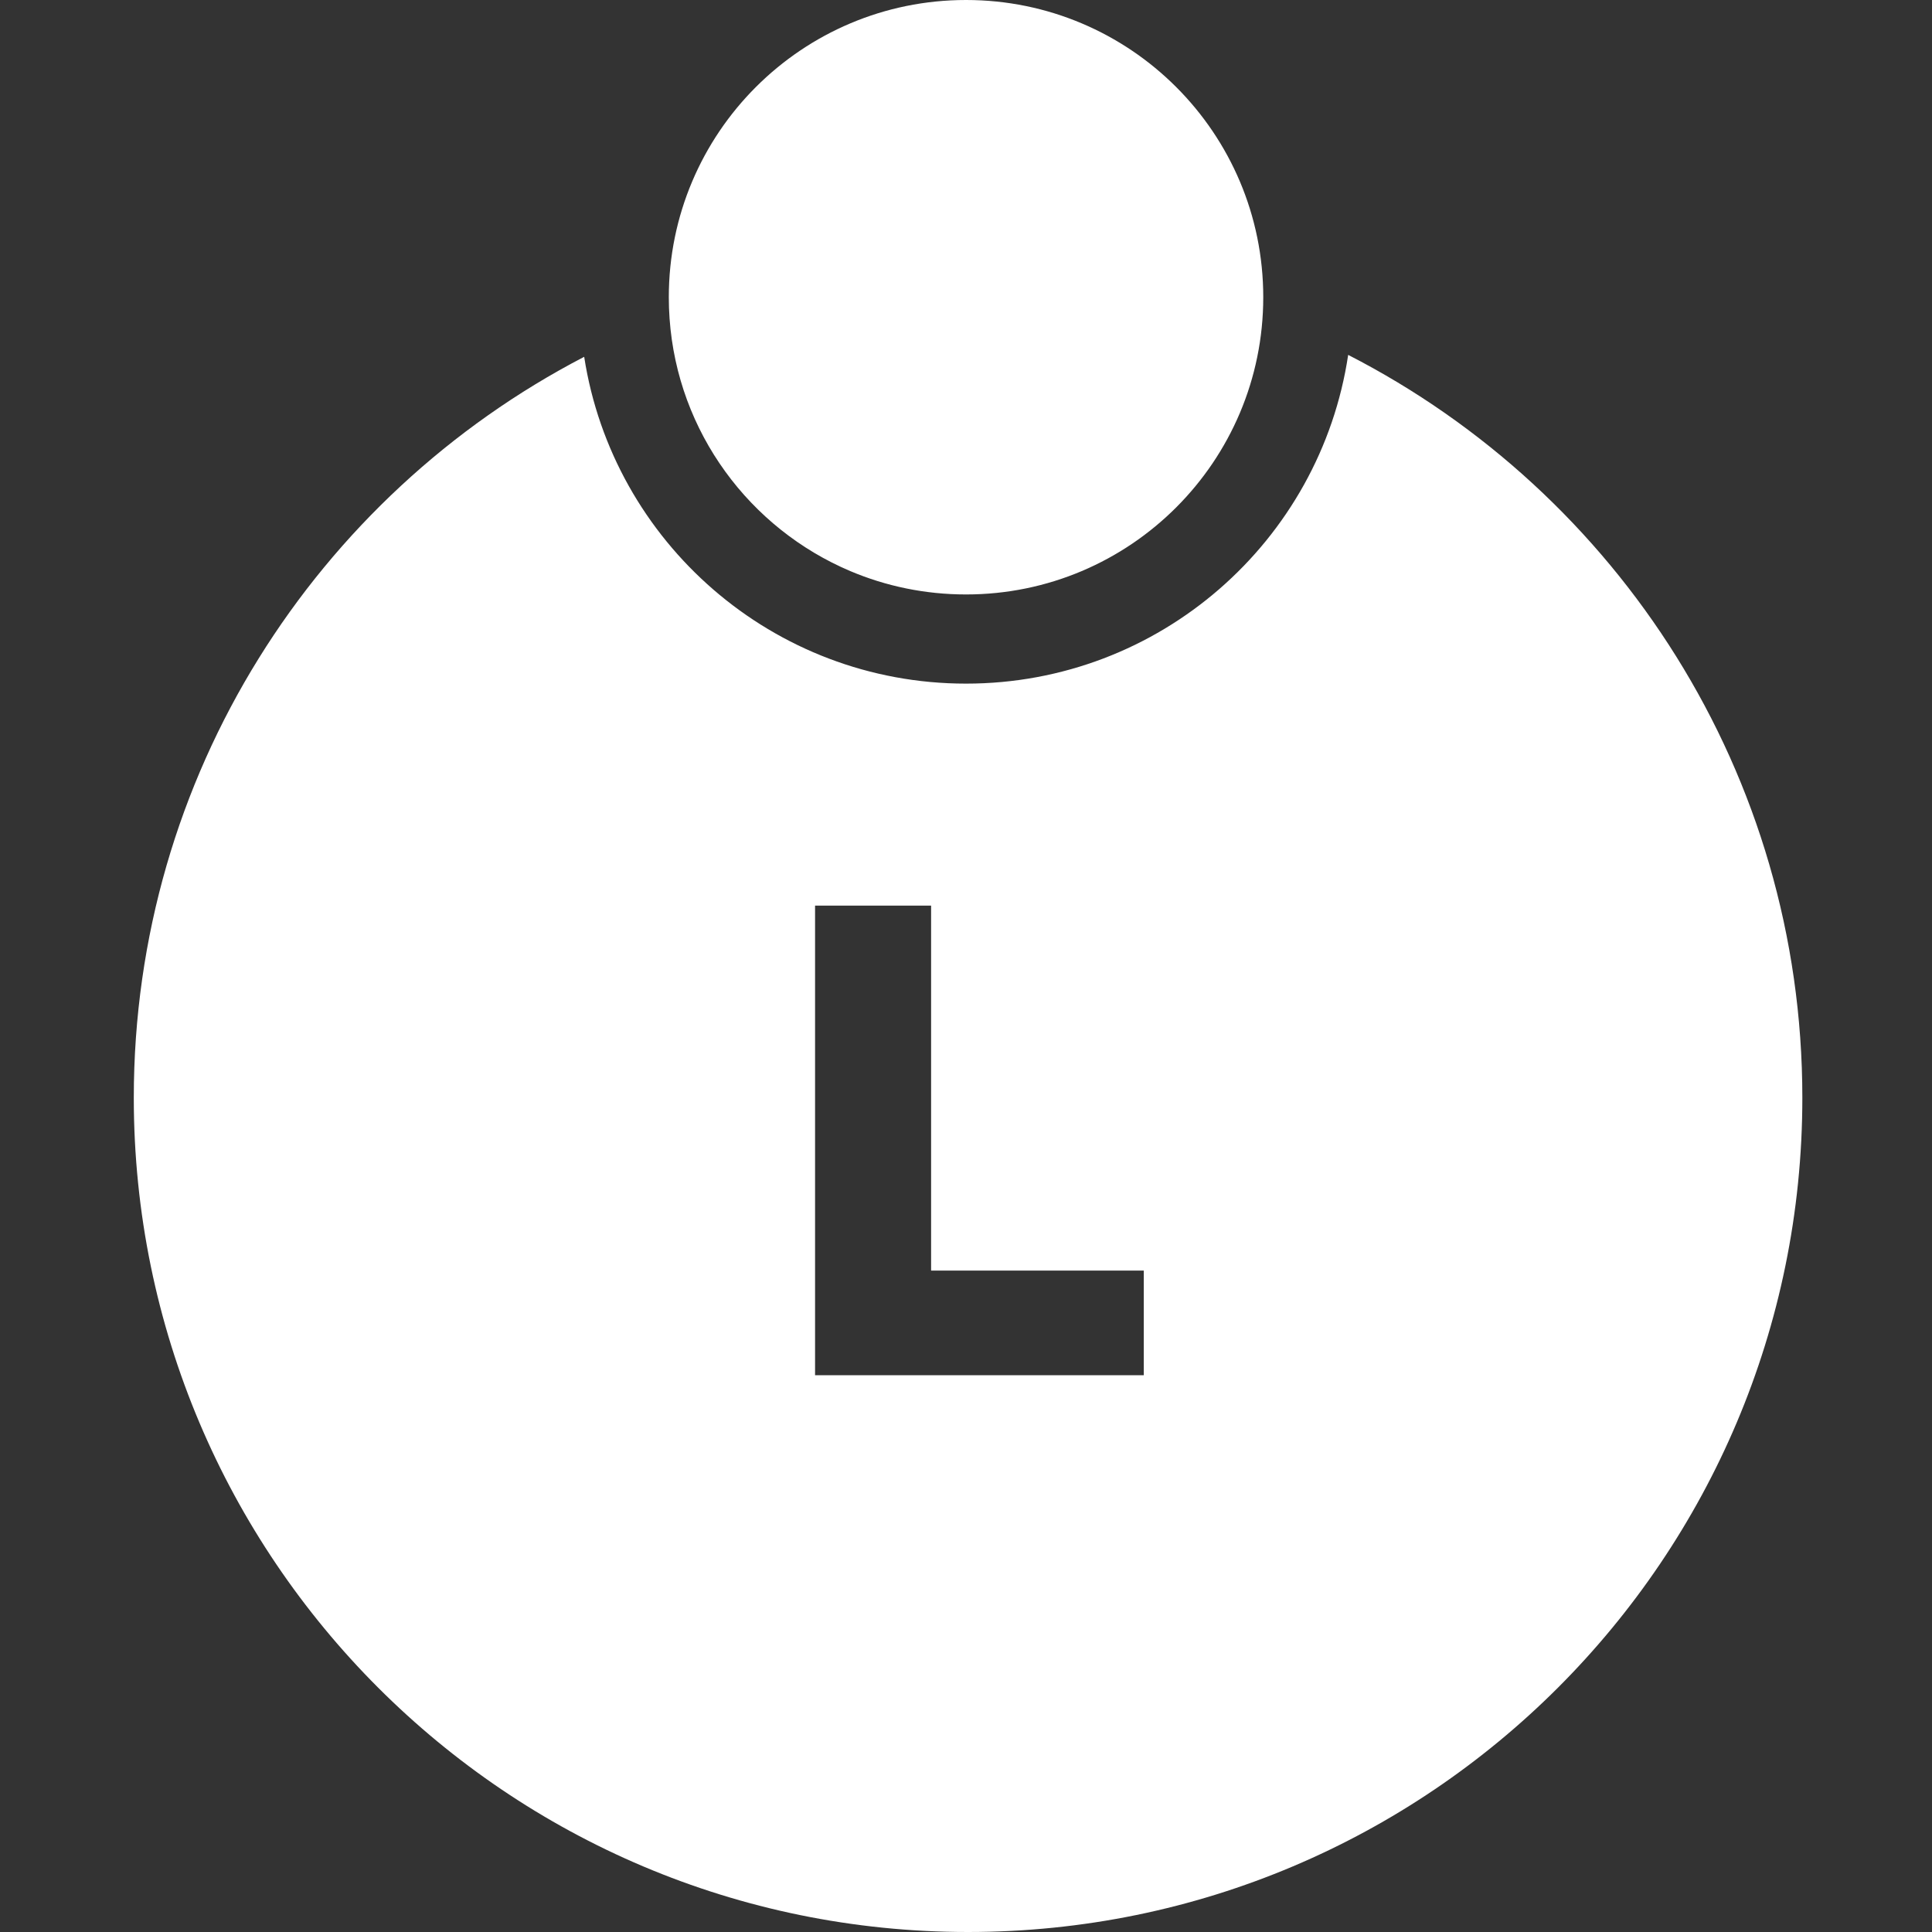 <svg width="64" height="64" viewBox="0 0 64 64" fill="none" xmlns="http://www.w3.org/2000/svg">
<rect x="0" y="0" width="64" height="64" fill="#333333" stroke="none"/>
<path fill-rule="evenodd" clip-rule="evenodd" d="M41.847 9.846C41.847 15.284 37.439 19.692 32.001 19.692L32.001 19.692C30.642 19.692 29.346 19.417 28.169 18.919C24.839 17.51 22.446 14.323 22.18 10.549L22.18 10.549C22.163 10.317 22.155 10.082 22.155 9.846C22.155 4.408 26.563 0 32.001 0C37.439 0 41.847 4.408 41.847 9.846ZM19.352 11.82C10.488 16.422 4.432 25.686 4.432 36.364C4.432 51.627 16.805 64 32.068 64C47.331 64 59.705 51.627 59.705 36.364C59.705 25.636 53.592 16.335 44.66 11.756C43.738 17.919 38.421 22.646 32.001 22.646C25.603 22.646 20.302 17.952 19.352 11.82ZM27 45.556H37.889V42.089H30.844V30H27V45.556Z" fill="white"/>
</svg>

